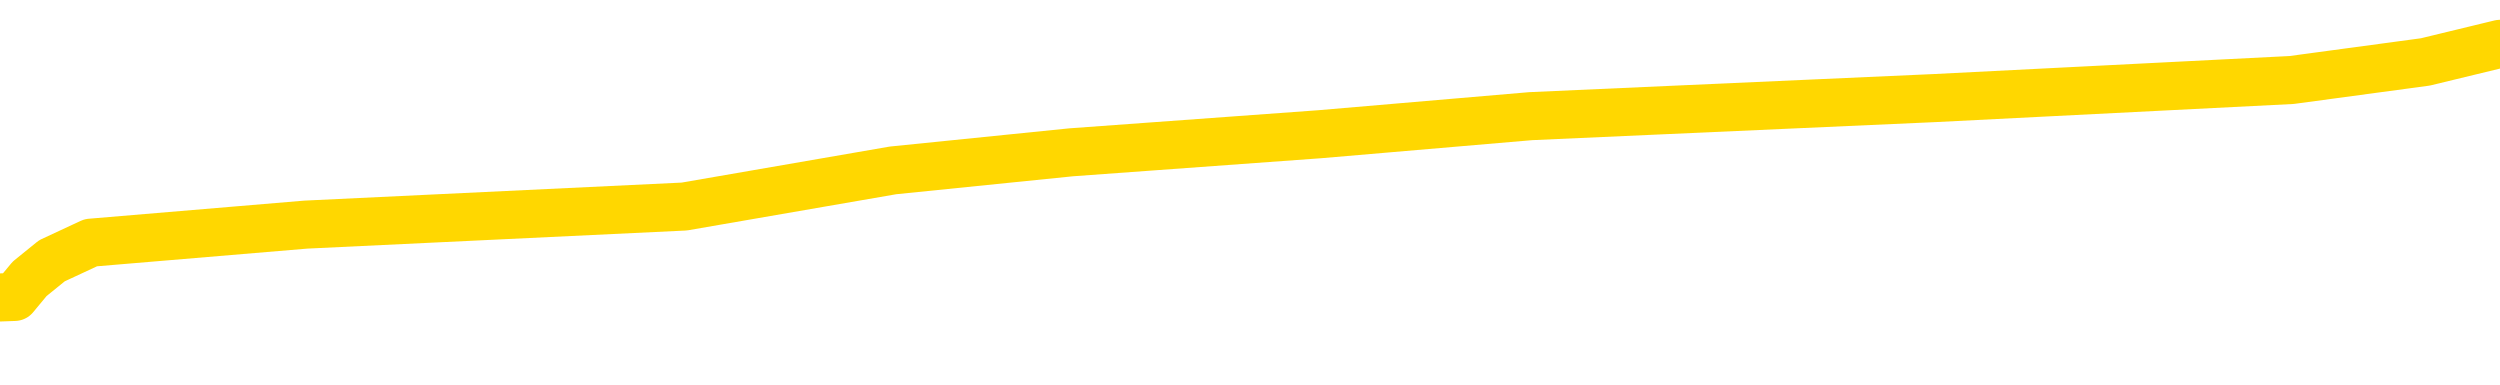 <svg xmlns="http://www.w3.org/2000/svg" version="1.1" viewBox="0 0 6500 1000">
	<path fill="none" stroke="gold" stroke-width="125" stroke-linecap="round" stroke-linejoin="round" d="M0 136785  L-1039029 136785 L-1038844 136738 L-1038354 136644 L-1038061 136597 L-1037749 136503 L-1037515 136456 L-1037462 136362 L-1037402 136268 L-1037249 136221 L-1037209 136127 L-1037076 136080 L-1036783 136033 L-1036243 136033 L-1035633 135986 L-1035585 135986 L-1034944 135939 L-1034911 135939 L-1034386 135939 L-1034253 135892 L-1033863 135798 L-1033535 135704 L-1033417 135610 L-1033206 135516 L-1032489 135516 L-1031919 135469 L-1031812 135469 L-1031638 135422 L-1031416 135328 L-1031015 135281 L-1030989 135187 L-1030061 135093 L-1029974 134999 L-1029891 134905 L-1029821 134811 L-1029524 134763 L-1029372 134669 L-1027482 134716 L-1027381 134716 L-1027119 134716 L-1026825 134763 L-1026684 134669 L-1026435 134669 L-1026399 134622 L-1026241 134575 L-1025777 134481 L-1025524 134434 L-1025312 134340 L-1025061 134293 L-1024712 134246 L-1023785 134152 L-1023691 134058 L-1023280 134011 L-1022109 133917 L-1020920 133870 L-1020828 133776 L-1020801 133682 L-1020534 133588 L-1020235 133494 L-1020107 133400 L-1020069 133306 L-1019255 133306 L-1018871 133353 L-1017810 133400 L-1017749 133400 L-1017484 134340 L-1017013 135234 L-1016820 136127 L-1016556 137020 L-1016220 136973 L-1016084 136926 L-1015629 136879 L-1014885 136832 L-1014868 136785 L-1014703 136691 L-1014634 136691 L-1014118 136644 L-1013090 136644 L-1012893 136597 L-1012405 136550 L-1012043 136503 L-1011634 136503 L-1011249 136550 L-1009545 136550 L-1009447 136550 L-1009375 136550 L-1009314 136550 L-1009130 136503 L-1008793 136503 L-1008153 136456 L-1008076 136409 L-1008014 136409 L-1007828 136362 L-1007748 136362 L-1007571 136315 L-1007552 136268 L-1007322 136268 L-1006934 136221 L-1006045 136221 L-1006006 136174 L-1005918 136127 L-1005890 136033 L-1004882 135986 L-1004732 135892 L-1004708 135845 L-1004575 135798 L-1004536 135751 L-1003277 135704 L-1003219 135704 L-1002680 135657 L-1002627 135657 L-1002581 135657 L-1002185 135610 L-1002046 135563 L-1001846 135516 L-1001699 135516 L-1001535 135516 L-1001258 135563 L-1000899 135563 L-1000347 135516 L-999702 135469 L-999443 135375 L-999289 135328 L-998888 135281 L-998848 135234 L-998728 135187 L-998666 135234 L-998652 135234 L-998558 135234 L-998265 135187 L-998114 134999 L-997783 134905 L-997705 134811 L-997630 134763 L-997403 134622 L-997337 134528 L-997109 134434 L-997056 134340 L-996892 134293 L-995886 134246 L-995703 134199 L-995152 134152 L-994759 134058 L-994361 134011 L-993511 133917 L-993433 133870 L-992854 133823 L-992412 133823 L-992171 133776 L-992014 133776 L-991613 133682 L-991593 133682 L-991148 133635 L-990742 133588 L-990607 133494 L-990431 133400 L-990295 133306 L-990045 133212 L-989045 133165 L-988963 133118 L-988827 133071 L-988789 133024 L-987899 132977 L-987683 132930 L-987240 132883 L-987122 132836 L-987066 132789 L-986389 132789 L-986289 132742 L-986260 132742 L-984918 132695 L-984513 132648 L-984473 132601 L-983545 132554 L-983447 132507 L-983314 132460 L-982909 132413 L-982883 132366 L-982790 132319 L-982574 132272 L-982163 132178 L-981009 132084 L-980718 131990 L-980689 131896 L-980081 131849 L-979831 131755 L-979811 131708 L-978882 131661 L-978830 131566 L-978708 131519 L-978690 131425 L-978535 131378 L-978359 131284 L-978223 131237 L-978166 131190 L-978058 131143 L-977973 131096 L-977740 131049 L-977665 131002 L-977356 130955 L-977239 130908 L-977069 130861 L-976978 130814 L-976875 130814 L-976852 130767 L-976775 130767 L-976677 130673 L-976310 130626 L-976205 130579 L-975702 130532 L-975250 130485 L-975212 130438 L-975188 130391 L-975147 130344 L-975018 130297 L-974917 130250 L-974476 130203 L-974194 130156 L-973601 130109 L-973471 130062 L-973196 129968 L-973044 129921 L-972891 129874 L-972806 129780 L-972728 129733 L-972542 129686 L-972491 129686 L-972464 129639 L-972384 129592 L-972361 129545 L-972077 129451 L-971474 129357 L-970478 129310 L-970180 129263 L-969447 129216 L-969202 129169 L-969112 129122 L-968535 129075 L-967836 129028 L-967084 128981 L-966766 128934 L-966383 128840 L-966306 128793 L-965671 128746 L-965486 128699 L-965398 128699 L-965268 128699 L-964956 128652 L-964906 128605 L-964764 128558 L-964743 128511 L-963775 128464 L-963229 128417 L-962751 128417 L-962690 128417 L-962366 128417 L-962345 128370 L-962283 128370 L-962073 128322 L-961996 128275 L-961941 128228 L-961919 128181 L-961879 128134 L-961864 128087 L-961106 128040 L-961090 127993 L-960291 127946 L-960138 127899 L-959233 127852 L-958727 127805 L-958497 127711 L-958456 127711 L-958341 127664 L-958164 127617 L-957410 127664 L-957275 127617 L-957111 127570 L-956793 127523 L-956617 127429 L-955595 127335 L-955571 127241 L-955320 127194 L-955107 127100 L-954473 127053 L-954235 126959 L-954203 126865 L-954025 126771 L-953944 126677 L-953855 126630 L-953790 126536 L-953350 126442 L-953327 126395 L-952786 126348 L-952530 126301 L-952035 126254 L-951158 126207 L-951121 126160 L-951068 126113 L-951027 126066 L-950910 126019 L-950634 125972 L-950426 125878 L-950229 125784 L-950206 125690 L-950156 125596 L-950116 125549 L-950039 125502 L-949441 125408 L-949381 125361 L-949277 125314 L-949123 125267 L-948491 125220 L-947811 125173 L-947508 125078 L-947161 125031 L-946963 124984 L-946915 124890 L-946595 124843 L-945967 124796 L-945820 124749 L-945784 124702 L-945726 124655 L-945650 124561 L-945408 124561 L-945320 124514 L-945226 124467 L-944932 124420 L-944798 124373 L-944738 124326 L-944701 124232 L-944429 124232 L-943423 124185 L-943247 124138 L-943196 124138 L-942904 124091 L-942711 123997 L-942378 123950 L-941872 123903 L-941310 123809 L-941295 123715 L-941278 123668 L-941178 123574 L-941063 123480 L-941024 123386 L-940986 123339 L-940921 123339 L-940893 123292 L-940754 123339 L-940461 123339 L-940411 123339 L-940306 123339 L-940041 123292 L-939576 123245 L-939432 123245 L-939377 123151 L-939320 123104 L-939129 123057 L-938764 123010 L-938549 123010 L-938355 123010 L-938297 123010 L-938238 122916 L-938084 122869 L-937814 122822 L-937384 123057 L-937369 123057 L-937292 123010 L-937228 122963 L-937098 122634 L-937075 122587 L-936791 122540 L-936743 122493 L-936688 122446 L-936226 122399 L-936187 122399 L-936146 122352 L-935956 122305 L-935476 122258 L-934989 122211 L-934972 122164 L-934934 122117 L-934678 122070 L-934600 121976 L-934371 121929 L-934355 121834 L-934060 121740 L-933618 121693 L-933171 121646 L-932666 121599 L-932512 121552 L-932226 121505 L-932186 121411 L-931855 121364 L-931633 121317 L-931116 121223 L-931040 121176 L-930792 121082 L-930598 120988 L-930538 120941 L-929761 120894 L-929687 120894 L-929457 120847 L-929440 120847 L-929378 120800 L-929183 120753 L-928719 120753 L-928695 120706 L-928566 120706 L-927265 120706 L-927248 120706 L-927171 120659 L-927077 120659 L-926860 120659 L-926708 120612 L-926530 120659 L-926476 120706 L-926189 120753 L-926149 120753 L-925779 120753 L-925339 120753 L-925156 120753 L-924835 120706 L-924540 120706 L-924094 120612 L-924022 120565 L-923560 120471 L-923122 120424 L-922940 120377 L-921486 120283 L-921354 120236 L-920897 120142 L-920671 120095 L-920284 120001 L-919768 119907 L-918814 119813 L-918019 119719 L-917345 119672 L-916919 119578 L-916608 119531 L-916378 119390 L-915695 119249 L-915682 119108 L-915472 118920 L-915450 118873 L-915276 118779 L-914326 118732 L-914057 118637 L-913242 118590 L-912932 118496 L-912894 118449 L-912837 118355 L-912220 118308 L-911582 118214 L-909956 118167 L-909282 118120 L-908640 118120 L-908563 118120 L-908506 118120 L-908471 118120 L-908442 118073 L-908330 117979 L-908313 117932 L-908290 117885 L-908136 117838 L-908083 117744 L-908005 117697 L-907886 117650 L-907788 117603 L-907671 117556 L-907401 117462 L-907131 117415 L-907114 117321 L-906914 117274 L-906767 117180 L-906540 117133 L-906406 117086 L-906098 117039 L-906038 116992 L-905684 116898 L-905336 116851 L-905235 116804 L-905171 116710 L-905111 116663 L-904726 116569 L-904345 116522 L-904241 116475 L-903981 116428 L-903710 116334 L-903551 116287 L-903518 116240 L-903456 116193 L-903315 116146 L-903131 116099 L-903086 116052 L-902798 116052 L-902782 116005 L-902549 116005 L-902488 115958 L-902450 115958 L-901870 115911 L-901736 115864 L-901713 115676 L-901695 115346 L-901677 114970 L-901661 114594 L-901637 114218 L-901621 113936 L-901599 113607 L-901583 113278 L-901559 113090 L-901543 112902 L-901521 112761 L-901504 112667 L-901455 112526 L-901383 112385 L-901349 112149 L-901325 111961 L-901289 111773 L-901248 111585 L-901211 111491 L-901195 111303 L-901171 111162 L-901134 111068 L-901117 110927 L-901094 110833 L-901076 110739 L-901057 110645 L-901041 110551 L-901012 110410 L-900986 110269 L-900941 110222 L-900924 110128 L-900882 110081 L-900834 109987 L-900764 109893 L-900748 109799 L-900732 109705 L-900670 109658 L-900631 109611 L-900592 109564 L-900426 109517 L-900361 109470 L-900345 109423 L-900300 109329 L-900242 109282 L-900029 109235 L-899996 109188 L-899954 109141 L-899875 109094 L-899338 109047 L-899260 109000 L-899156 108905 L-899067 108858 L-898891 108811 L-898540 108764 L-898384 108717 L-897947 108670 L-897790 108623 L-897660 108576 L-896956 108482 L-896755 108435 L-895794 108341 L-895312 108294 L-895213 108294 L-895121 108247 L-894876 108200 L-894802 108153 L-894360 108059 L-894264 108012 L-894248 107965 L-894232 107918 L-894208 107871 L-893742 107824 L-893525 107777 L-893385 107730 L-893091 107683 L-893003 107636 L-892961 107589 L-892932 107542 L-892759 107495 L-892700 107448 L-892624 107401 L-892543 107354 L-892473 107354 L-892164 107307 L-892079 107260 L-891865 107213 L-891830 107166 L-891147 107119 L-891048 107072 L-890843 107025 L-890796 106978 L-890518 106931 L-890456 106884 L-890439 106790 L-890361 106743 L-890053 106649 L-890028 106602 L-889975 106508 L-889952 106461 L-889829 106414 L-889694 106320 L-889449 106273 L-889324 106273 L-888677 106226 L-888661 106226 L-888636 106226 L-888456 106132 L-888380 106085 L-888288 106038 L-887860 105991 L-887444 105944 L-887051 105850 L-886973 105803 L-886954 105755 L-886590 105708 L-886354 105661 L-886126 105614 L-885813 105567 L-885735 105520 L-885654 105426 L-885476 105332 L-885460 105285 L-885195 105191 L-885115 105144 L-884885 105097 L-884659 105050 L-884343 105050 L-884168 105003 L-883807 105003 L-883415 104956 L-883346 104862 L-883282 104815 L-883141 104721 L-883090 104674 L-882988 104580 L-882486 104533 L-882289 104486 L-882042 104439 L-881857 104392 L-881557 104345 L-881481 104298 L-881315 104204 L-880431 104157 L-880402 104063 L-880279 103969 L-879700 103922 L-879622 103875 L-878909 103875 L-878597 103875 L-878384 103875 L-878367 103875 L-877981 103875 L-877456 103781 L-877009 103734 L-876680 103687 L-876527 103640 L-876201 103640 L-876023 103593 L-875941 103593 L-875735 103499 L-875560 103452 L-874631 103405 L-873741 103358 L-873702 103311 L-873474 103311 L-873095 103264 L-872307 103217 L-872073 103170 L-871997 103123 L-871640 103076 L-871068 102982 L-870801 102935 L-870415 102888 L-870311 102888 L-870141 102888 L-869522 102888 L-869311 102888 L-869003 102888 L-868950 102841 L-868823 102794 L-868770 102747 L-868650 102700 L-868314 102606 L-867355 102559 L-867224 102464 L-867022 102417 L-866391 102370 L-866079 102323 L-865665 102276 L-865638 102229 L-865493 102182 L-865073 102135 L-863740 102135 L-863693 102088 L-863565 101994 L-863548 101947 L-862970 101853 L-862764 101806 L-862734 101759 L-862694 101712 L-862636 101665 L-862599 101618 L-862520 101571 L-862378 101524 L-861923 101477 L-861805 101430 L-861520 101383 L-861147 101336 L-861051 101289 L-860724 101242 L-860369 101195 L-860199 101148 L-860152 101101 L-860043 101054 L-859954 101007 L-859926 100960 L-859850 100866 L-859547 100819 L-859513 100725 L-859441 100678 L-859073 100631 L-858738 100584 L-858657 100584 L-858437 100537 L-858266 100490 L-858238 100443 L-857741 100396 L-857192 100302 L-856311 100255 L-856213 100161 L-856136 100114 L-855861 100067 L-855614 99973 L-855540 99926 L-855478 99832 L-855360 99785 L-855317 99738 L-855207 99691 L-855130 99597 L-854430 99550 L-854184 99503 L-854144 99456 L-853988 99409 L-853389 99409 L-853162 99409 L-853070 99409 L-852595 99409 L-851997 99314 L-851478 99267 L-851457 99220 L-851311 99173 L-850991 99173 L-850449 99173 L-850217 99173 L-850047 99173 L-849560 99126 L-849333 99079 L-849248 99032 L-848902 98985 L-848576 98985 L-848053 98938 L-847725 98891 L-847125 98844 L-846927 98750 L-846875 98703 L-846835 98656 L-846553 98609 L-845869 98515 L-845559 98468 L-845534 98374 L-845343 98327 L-845120 98280 L-845034 98233 L-844370 98139 L-844346 98092 L-844124 97998 L-843794 97951 L-843442 97857 L-843237 97810 L-843005 97716 L-842747 97669 L-842557 97575 L-842510 97528 L-842283 97481 L-842248 97434 L-842092 97387 L-841878 97340 L-841704 97293 L-841613 97246 L-841336 97199 L-841092 97152 L-840777 97105 L-840351 97105 L-840313 97105 L-839830 97105 L-839597 97105 L-839385 97058 L-839159 97011 L-838609 97011 L-838362 96964 L-837528 96964 L-837472 96917 L-837450 96870 L-837292 96823 L-836831 96776 L-836790 96729 L-836450 96635 L-836317 96588 L-836094 96541 L-835522 96494 L-835050 96447 L-834855 96400 L-834663 96353 L-834473 96306 L-834371 96259 L-834003 96212 L-833957 96165 L-833875 96118 L-832582 96070 L-832533 96023 L-832265 96023 L-832120 96023 L-831569 96023 L-831452 95976 L-831371 95929 L-831011 95882 L-830788 95835 L-830506 95788 L-830177 95694 L-829669 95647 L-829557 95600 L-829478 95553 L-829314 95506 L-829019 95506 L-828551 95506 L-828354 95553 L-828303 95553 L-827654 95506 L-827532 95459 L-827078 95459 L-827042 95412 L-826574 95365 L-826463 95318 L-826447 95271 L-826231 95271 L-826050 95224 L-825518 95224 L-824488 95224 L-824289 95177 L-823831 95130 L-822882 95036 L-822784 94989 L-822430 94895 L-822369 94848 L-822355 94801 L-822319 94754 L-821950 94707 L-821830 94660 L-821588 94613 L-821424 94566 L-821237 94519 L-821116 94472 L-820045 94378 L-819187 94331 L-818975 94237 L-818878 94190 L-818704 94096 L-818370 94049 L-818298 94002 L-818241 93955 L-818065 93955 L-817677 93908 L-817441 93861 L-817330 93814 L-817213 93767 L-816232 93720 L-816207 93673 L-815612 93579 L-815580 93579 L-815431 93532 L-815147 93485 L-814235 93485 L-813289 93485 L-813136 93438 L-813033 93438 L-812902 93391 L-812759 93344 L-812732 93297 L-812618 93250 L-812400 93203 L-811718 93156 L-811589 93109 L-811286 93062 L-811046 92968 L-810713 92921 L-810074 92874 L-809732 92779 L-809670 92732 L-809515 92732 L-808593 92732 L-808123 92732 L-808079 92732 L-808066 92685 L-808025 92638 L-808003 92591 L-807976 92544 L-807832 92497 L-807409 92450 L-807074 92450 L-806883 92403 L-806455 92403 L-806267 92356 L-805878 92262 L-805343 92215 L-804971 92168 L-804949 92168 L-804699 92121 L-804581 92074 L-804505 92027 L-804370 91980 L-804330 91933 L-804250 91886 L-803856 91839 L-803360 91792 L-803248 91698 L-803075 91651 L-802767 91604 L-802319 91557 L-801996 91510 L-801854 91416 L-801427 91322 L-801273 91228 L-801218 91134 L-800404 91087 L-800385 91040 L-800013 90993 L-799956 90993 L-798827 90946 L-798759 90946 L-798201 90899 L-798006 90852 L-797870 90805 L-797636 90758 L-797289 90711 L-797255 90617 L-797219 90570 L-797151 90476 L-796802 90429 L-796630 90382 L-796145 90335 L-796129 90288 L-795804 90241 L-795646 90194 L-794505 90100 L-794481 90053 L-794289 89959 L-794095 89912 L-793845 89865 L-793828 89818 L-792808 89771 L-792510 89724 L-792435 89677 L-792298 89582 L-792123 89535 L-791546 89441 L-791330 89394 L-791267 89347 L-791136 89300 L-791099 89206 L-790576 89159 L-790438 107683 L-790424 107683 L-790401 107683 L-790380 107683 L-790153 89112 L-789377 89112 L-789336 89112 L-788968 89112 L-788890 89065 L-788838 89018 L-788165 88971 L-787422 88924 L-786997 88924 L-786550 88877 L-785488 88830 L-785176 88736 L-784766 88736 L-784694 88689 L-784170 88689 L-784075 88689 L-784057 88689 L-783613 88642 L-783427 88548 L-782647 88454 L-781975 88407 L-781563 88266 L-781331 88172 L-781190 88125 L-781108 88031 L-781088 87984 L-781012 87984 L-780884 87937 L-780567 87984 L-780343 87984 L-780018 87937 L-779956 87937 L-779586 87937 L-779553 87937 L-779344 87937 L-778676 87937 L-778599 87937 L-778441 87843 L-778330 87843 L-778004 87796 L-777849 87749 L-777508 87749 L-777451 87655 L-777113 87561 L-776909 87514 L-776856 87420 L-775480 87373 L-775350 87326 L-774917 87279 L-774596 87232 L-773769 87138 L-773645 87091 L-772914 86997 L-772759 86903 L-772718 86856 L-772664 86809 L-772641 86762 L-772527 86715 L-772231 86668 L-771941 86621 L-771886 86574 L-771766 86527 L-771735 86480 L-771636 86433 L-771192 86433 L-771040 86385 L-770205 86385 L-769663 86338 L-769328 86338 L-769313 86291 L-769237 86244 L-769121 86197 L-768926 86150 L-768662 86103 L-767827 86056 L-767731 86009 L-767209 85962 L-767168 85915 L-767068 85868 L-766240 85868 L-766105 85821 L-765766 85821 L-765212 85774 L-764833 85727 L-764670 85680 L-764360 85633 L-763547 85586 L-763241 85539 L-762973 85539 L-762651 85539 L-762330 85586 L-762055 85586 L-761226 85492 L-761131 85445 L-761039 85304 L-760934 85163 L-760547 85022 L-760067 84928 L-760051 84881 L-759932 84834 L-759564 84740 L-759469 84693 L-758635 84599 L-758558 84552 L-758259 84505 L-758168 84458 L-757761 84364 L-757651 84270 L-756951 84223 L-756478 84176 L-756418 84129 L-756199 84035 L-755926 83988 L-755813 83941 L-754785 83894 L-754399 83847 L-754379 83800 L-754046 83753 L-753801 83706 L-753368 83659 L-753258 83612 L-753140 83565 L-752688 83471 L-752098 83424 L-751761 83377 L-749869 83330 L-749755 83236 L-749543 83188 L-748225 83141 L-748118 72563 L-748052 62126 L-748016 52488 L-747954 52488 L-747455 62972 L-746780 73315 L-746758 82859 L-746487 82765 L-745519 82765 L-744830 82718 L-744668 82671 L-744127 82624 L-744038 82577 L-743018 82530 L-742071 82436 L-741705 82483 L-741602 82530 L-741014 82530 L-740955 82530 L-740854 82483 L-740414 82389 L-740306 82342 L-739865 82295 L-738865 82154 L-738608 82013 L-738506 81872 L-738375 81778 L-738009 81684 L-737428 81590 L-737397 81543 L-737081 81496 L-735098 81449 L-734983 81402 L-734915 81402 L-734556 81355 L-732938 81308 L-732760 81308 L-732616 81308 L-731793 81355 L-731741 81402 L-731686 81402 L-731252 81402 L-730272 81449 L-730198 81449 L-729113 81402 L-728900 81402 L-728184 81308 L-727795 81261 L-727577 81167 L-727257 81073 L-726763 80979 L-726636 80932 L-726407 80838 L-726174 80744 L-726115 80697 L-725826 80650 L-725554 80556 L-724524 80509 L-722859 80462 L-722439 80415 L-722302 80368 L-722146 80368 L-721841 80321 L-721613 80227 L-721454 80180 L-721295 80086 L-721126 79992 L-721078 79944 L-721025 79897 L-721003 79897 L-720617 79850 L-720368 79850 L-720097 79850 L-719936 79850 L-719847 79850 L-718188 79850 L-718023 79897 L-717643 79850 L-717183 79850 L-716573 79756 L-715480 79709 L-715049 79662 L-715018 79615 L-714955 79568 L-714938 79521 L-713234 79474 L-713192 79427 L-712726 79380 L-712539 79333 L-712507 79239 L-711911 79192 L-711862 79145 L-711539 79098 L-711488 79051 L-711278 79004 L-711260 78957 L-710993 78863 L-710941 78816 L-710472 78769 L-709961 78675 L-709883 78675 L-709589 78628 L-709572 78581 L-709533 78534 L-709462 78487 L-709305 78440 L-708359 78440 L-708303 78440 L-707782 78440 L-707589 78393 L-707488 78393 L-707263 78346 L-706753 78346 L-706365 79615 L-706295 79615 L-705947 79568 L-705590 79521 L-704461 78158 L-704409 78064 L-704183 78017 L-704149 77970 L-704024 77876 L-703926 77876 L-703661 77876 L-702921 77923 L-702342 77923 L-702049 77923 L-701343 77923 L-701164 77876 L-701141 77876 L-700505 77829 L-700194 77782 L-699797 77782 L-699768 77735 L-699747 77688 L-699593 77641 L-698908 77641 L-698891 77641 L-698551 77641 L-698279 77594 L-698242 77547 L-698185 77453 L-698164 77406 L-698092 77359 L-697760 77312 L-697653 77265 L-697625 77171 L-697427 77124 L-697274 77077 L-696406 77030 L-695843 76936 L-695827 76936 L-695726 76889 L-695624 76936 L-695477 76936 L-695399 76936 L-695361 76889 L-695306 76842 L-695232 76795 L-695087 76748 L-694606 76748 L-694201 76700 L-693335 76748 L-693315 76748 L-693057 76748 L-692981 76748 L-692952 76700 L-692941 76606 L-692924 76559 L-692631 76512 L-692592 76465 L-692520 76418 L-692446 76371 L-692241 76324 L-692081 76183 L-691780 76042 L-691702 75854 L-691685 75713 L-691469 75619 L-691238 75619 L-691128 75666 L-690758 75713 L-690600 75713 L-690368 75713 L-690200 75713 L-690055 75666 L-689923 75619 L-688647 75525 L-688243 75431 L-688183 75384 L-688066 75290 L-687641 75243 L-687625 75149 L-687563 75102 L-687290 75008 L-687178 74961 L-686895 74867 L-686618 74820 L-686193 74726 L-686171 74679 L-686092 74632 L-685967 74585 L-685380 74538 L-684989 74491 L-684653 74444 L-684064 74397 L-683962 74397 L-683792 74350 L-683655 74350 L-682828 74303 L-681642 74256 L-681606 74209 L-681551 74209 L-681330 74162 L-681125 74162 L-680971 74162 L-680714 74115 L-680637 74068 L-680095 74021 L-680058 73974 L-679810 73927 L-679422 73880 L-678596 73833 L-678238 73786 L-677928 73786 L-677670 73739 L-677446 73692 L-677040 73645 L-676923 73598 L-676740 73551 L-676687 73551 L-676498 73503 L-676328 73456 L-676299 73409 L-676018 73362 L-675708 73315 L-675570 73268 L-675260 73221 L-675066 73221 L-675051 73174 L-674332 73174 L-674198 73080 L-673900 73033 L-673810 72986 L-673209 72986 L-673171 72939 L-673092 72892 L-672472 72845 L-672321 72751 L-672280 72704 L-671969 72657 L-671778 72610 L-671585 72516 L-671529 72422 L-671220 72375 L-671168 72328 L-671113 72375 L-671088 72375 L-670963 72375 L-670152 72328 L-670076 72281 L-669535 72234 L-669266 72187 L-668607 72140 L-667699 72093 L-667458 72046 L-666926 71999 L-666709 71952 L-665601 71999 L-665551 71999 L-664775 71999 L-664227 71952 L-664116 71905 L-663964 71811 L-663908 71764 L-663743 71717 L-663366 71670 L-662918 71623 L-662863 71576 L-662709 71529 L-662029 71482 L-661809 71435 L-661291 71388 L-660442 71294 L-660426 71247 L-658635 71200 L-658081 71153 L-657963 71106 L-656958 71059 L-656921 71012 L-656688 71012 L-656596 71012 L-656556 71012 L-656224 70965 L-655872 70918 L-655607 70824 L-655320 70777 L-655009 70683 L-654755 70589 L-654661 70542 L-654171 70495 L-653964 70448 L-653398 70401 L-653284 70448 L-652933 70401 L-652882 70401 L-652841 70401 L-652238 70307 L-651504 70212 L-650923 70118 L-650687 70024 L-650147 69883 L-649994 69789 L-649493 69742 L-649283 69648 L-649260 69648 L-649201 69601 L-648239 69601 L-648061 69554 L-647619 69507 L-647595 69413 L-647440 69366 L-647358 69366 L-647208 69413 L-646561 69413 L-646511 69366 L-645391 69319 L-644407 69272 L-644346 69225 L-643625 69178 L-642760 69131 L-642381 69084 L-642163 69084 L-641403 69037 L-641351 68990 L-641042 68896 L-640191 68896 L-639997 68849 L-639821 68802 L-639596 68802 L-639470 68755 L-639278 68755 L-639045 68708 L-638875 68755 L-638589 68708 L-638310 68708 L-638227 68661 L-638056 68614 L-638040 68520 L-637885 68473 L-637846 68426 L-637071 68379 L-636994 68379 L-636762 68285 L-636335 68238 L-635990 68191 L-635407 68144 L-635138 68144 L-634879 68144 L-634749 68050 L-634733 68003 L-634619 67956 L-634596 67909 L-634362 67862 L-634326 67815 L-633009 67815 L-632954 67768 L-632275 67674 L-631702 67674 L-631577 67674 L-631424 67674 L-631347 67674 L-631035 67580 L-630762 67533 L-630673 67439 L-630571 67439 L-629643 67392 L-629567 67392 L-629203 67392 L-629178 67345 L-629142 67298 L-628366 67204 L-628274 67157 L-628134 67110 L-627733 67062 L-627471 67062 L-627228 67110 L-627013 67062 L-626933 67062 L-626857 67062 L-626780 67062 L-626593 67110 L-626527 67110 L-626277 67110 L-626222 67062 L-626085 67015 L-626005 66921 L-625892 66874 L-625668 66827 L-625504 66780 L-625463 66733 L-625294 66686 L-624923 66639 L-624908 66592 L-624792 66545 L-624071 66498 L-624035 66451 L-623902 66451 L-623554 66404 L-623143 66404 L-623107 66404 L-623029 66357 L-622990 66310 L-622626 66263 L-622421 66216 L-622406 66169 L-622061 66122 L-621712 66122 L-621387 66122 L-621285 66075 L-621132 66075 L-620938 66028 L-620706 66028 L-620614 66028 L-620458 66028 L-620381 66028 L-620340 65981 L-620227 65934 L-620203 65887 L-619953 65887 L-619814 65793 L-619236 65652 L-618408 65558 L-617920 65464 L-617799 65417 L-617760 65370 L-617747 65323 L-617595 65229 L-617494 65135 L-617261 65088 L-616871 64994 L-616567 64947 L-616551 64900 L-616380 64853 L-616142 64759 L-615545 64759 L-614941 64712 L-614902 64712 L-614861 64712 L-614708 64665 L-614655 64618 L-614593 64571 L-614524 64524 L-614470 64430 L-614445 64383 L-614398 64336 L-614303 64242 L-614166 64195 L-614013 64148 L-613881 64101 L-613840 64101 L-613804 64054 L-613742 64007 L-613469 63913 L-613155 63866 L-613114 63771 L-613029 63724 L-612851 63677 L-612614 63630 L-612256 63583 L-612226 63536 L-611657 63489 L-611534 63442 L-611298 63395 L-611275 63395 L-610994 63348 L-610709 63348 L-610453 63348 L-609881 63301 L-609585 63254 L-609509 63207 L-608810 63160 L-608732 63113 L-608697 63066 L-608671 63019 L-608619 62925 L-608425 62878 L-608285 62784 L-608249 62737 L-608209 62690 L-607613 62643 L-607381 62596 L-607098 62925 L-607043 63207 L-606969 63536 L-606891 63818 L-606655 63724 L-606411 63677 L-606276 63630 L-606169 63583 L-606089 63536 L-605702 63442 L-605575 63395 L-605423 63348 L-605385 63301 L-605239 63254 L-605017 63207 L-604844 63160 L-604775 63113 L-603953 63019 L-603937 63019 L-603642 62972 L-602855 62925 L-602545 62925 L-602399 62878 L-602170 62831 L-601970 62737 L-601033 62690 L-600996 62643 L-600973 62596 L-600933 62502 L-600664 62455 L-600067 62408 L-600004 62361 L-599968 62314 L-599951 62267 L-599256 62267 L-599055 62267 L-599023 62267 L-598690 62267 L-598582 62220 L-597957 62126 L-597453 62079 L-597416 61985 L-596974 61985 L-596877 61938 L-596719 61938 L-596405 61938 L-596393 61938 L-595953 61985 L-595471 62032 L-595342 62032 L-595022 62032 L-594953 61985 L-594649 61985 L-594473 61938 L-594280 61891 L-594037 61797 L-593839 61703 L-593814 61609 L-593236 61562 L-593166 61515 L-592756 61468 L-592702 61421 L-592655 61374 L-592292 61327 L-592145 61280 L-591940 61233 L-591844 61233 L-591689 61186 L-591627 61139 L-591479 61045 L-591379 60998 L-590822 60998 L-590800 61092 L-590628 61139 L-590086 61186 L-590025 61186 L-589971 61092 L-589942 60998 L-589871 60951 L-589855 60857 L-589791 60810 L-589755 60716 L-589600 60669 L-589274 60622 L-588708 60574 L-588694 60527 L-588632 60433 L-588530 60339 L-588484 60339 L-588241 60292 L-587819 60292 L-587665 60292 L-585923 60198 L-585381 60151 L-584438 60104 L-584029 60057 L-583487 59963 L-583291 59916 L-583122 59869 L-582827 59822 L-582712 59775 L-582697 59775 L-582542 59728 L-582402 59681 L-582325 59587 L-582194 59587 L-581846 59587 L-581475 59634 L-580877 59634 L-580701 59634 L-580545 59587 L-580276 59540 L-580125 59540 L-579834 59681 L-579810 59775 L-579727 59869 L-579499 59963 L-578800 59916 L-578673 59869 L-578242 59822 L-578148 59775 L-576943 59775 L-576894 59728 L-576600 59728 L-576197 59681 L-575921 59587 L-575902 59540 L-575784 59493 L-575708 59446 L-575526 59399 L-575046 59352 L-574595 59258 L-574185 59211 L-574154 59164 L-573736 59117 L-573622 59117 L-573504 59117 L-573489 59117 L-573294 59070 L-573273 58976 L-573041 58929 L-572597 58882 L-572278 58788 L-571813 58788 L-571648 58741 L-571493 58694 L-571337 58694 L-570884 58694 L-570565 58694 L-570510 58741 L-570139 58741 L-570101 58788 L-569774 58788 L-569658 58741 L-569559 58694 L-569233 58600 L-568846 58553 L-568585 58506 L-568227 58412 L-567970 58365 L-565800 58318 L-565751 58271 L-565728 58224 L-565317 58224 L-565255 58224 L-565185 58271 L-564954 58271 L-564643 58224 L-564340 58130 L-564296 58083 L-563988 58036 L-563855 57989 L-563638 57942 L-562926 57895 L-562771 57895 L-562633 57848 L-562484 57848 L-562463 57848 L-562269 57801 L-562243 57754 L-562152 57707 L-562130 57660 L-562114 57613 L-562014 57566 L-561085 57519 L-560627 57519 L-559535 57425 L-559113 57425 L-558709 57377 L-558670 57330 L-558416 57283 L-557642 57189 L-557626 57142 L-557601 57095 L-557408 57048 L-556672 57001 L-556403 56954 L-556362 56907 L-555963 56813 L-555938 56766 L-555149 56719 L-554469 56672 L-553098 56625 L-552828 56578 L-552779 56531 L-552242 56437 L-552209 56390 L-552107 56296 L-551783 56249 L-551704 56202 L-551435 56202 L-550522 56155 L-550384 56155 L-550135 56061 L-549589 56061 L-549167 56014 L-548974 55967 L-548959 55967 L-548821 55873 L-548727 55826 L-548600 55779 L-548340 55732 L-548315 55638 L-548224 55591 L-547914 55544 L-547853 55497 L-547736 55497 L-547387 55497 L-546576 55497 L-546345 55403 L-545516 55403 L-545283 55309 L-545067 55262 L-544548 55262 L-543910 55215 L-543494 55168 L-543172 55121 L-542691 55074 L-542265 55074 L-542204 55027 L-541856 55027 L-541815 54980 L-541801 54933 L-541702 54839 L-541656 54839 L-541171 54792 L-540370 54792 L-540035 54792 L-538954 54745 L-538474 54698 L-538451 54651 L-538311 54604 L-537755 54557 L-537058 54510 L-536749 54463 L-536528 54416 L-536423 54369 L-536320 54275 L-535649 54228 L-535555 54181 L-535533 54181 L-535456 54133 L-535278 54133 L-535106 54133 L-534925 54086 L-534912 54039 L-534836 53992 L-534671 53945 L-534156 53898 L-534140 53851 L-534000 53851 L-533637 53804 L-533613 53804 L-533483 53757 L-533458 53710 L-533096 53663 L-532570 53569 L-532477 53522 L-532261 53428 L-532168 53381 L-532143 53334 L-531679 53287 L-531602 53287 L-531200 53240 L-530749 53240 L-529497 53193 L-529459 53146 L-529027 53099 L-528994 53052 L-528275 53005 L-528099 52958 L-527963 52911 L-527657 52864 L-527602 52817 L-527577 52723 L-527561 52629 L-527386 52582 L-527197 52535 L-526689 52535 L-526315 52159 L-525977 51736 L-525938 51360 L-525219 51031 L-525126 50984 L-525087 50937 L-524545 50937 L-524522 50889 L-524120 50842 L-523694 50795 L-523423 50795 L-523243 50748 L-522998 50654 L-522974 50607 L-522918 50513 L-522301 50466 L-521798 50419 L-521411 50419 L-520792 50466 L-520576 50466 L-520421 50513 L-519129 50419 L-519029 50372 L-518587 50278 L-518256 50231 L-517955 50137 L-517713 50090 L-516978 49996 L-516399 49949 L-515569 49902 L-515469 49855 L-514911 49808 L-514773 49761 L-513132 49714 L-513071 49714 L-512977 49714 L-512010 49714 L-511832 49667 L-511545 49667 L-511327 49667 L-511249 49620 L-510978 49620 L-510863 49573 L-510710 49526 L-510399 49479 L-510321 49432 L-510230 49432 L-510153 49385 L-510036 49385 L-509857 49338 L-509765 49291 L-509727 49244 L-509224 49244 L-509005 49197 L-508876 49197 L-508721 49150 L-508666 49103 L-508542 49103 L-508157 49056 L-507648 49009 L-507576 48962 L-507096 48915 L-507019 48868 L-506918 48868 L-506685 48821 L-506220 48821 L-505990 48821 L-505974 48821 L-505742 48821 L-505587 48821 L-505525 48821 L-505332 48774 L-505062 48680 L-504310 48633 L-503357 48633 L-503321 48586 L-503096 48586 L-502656 48586 L-502375 48492 L-502027 48445 L-500958 48398 L-500030 48398 L-499899 48398 L-499853 48398 L-499783 48351 L-499629 48351 L-499551 48257 L-499378 48163 L-498943 48069 L-498739 48022 L-498678 47928 L-498096 47881 L-497942 47787 L-497826 47740 L-497786 47692 L-497616 47645 L-497479 47598 L-497269 47504 L-497191 47457 L-497168 47410 L-496959 47316 L-496549 47269 L-496525 47222 L-496301 47175 L-496156 47128 L-496121 47081 L-496108 47034 L-496085 46987 L-495852 46940 L-495667 46893 L-495449 46846 L-495424 46799 L-494735 46752 L-494631 46705 L-494596 46658 L-494575 46611 L-494381 46564 L-494328 46517 L-494211 46423 L-494129 46423 L-494018 46376 L-493704 46329 L-493244 46282 L-492989 46235 L-492755 46141 L-492625 46094 L-492273 46047 L-492214 46000 L-492061 45953 L-491489 45859 L-491402 45812 L-491249 45718 L-490953 45624 L-490583 45530 L-490280 45436 L-490203 45389 L-489798 45342 L-489630 45342 L-489486 45342 L-488946 45342 L-488886 45342 L-488870 45248 L-488704 45201 L-488498 45154 L-488423 45154 L-488330 45107 L-487920 45060 L-487905 45013 L-487881 45013 L-487688 44966 L-487612 45389 L-487441 45812 L-487379 46188 L-487363 46611 L-486849 46564 L-486627 46517 L-486009 46423 L-485755 46376 L-485561 46329 L-485522 46282 L-485448 46282 L-485383 46282 L-484733 46282 L-484694 46329 L-484520 46329 L-484454 46329 L-483780 46329 L-483391 46235 L-483129 46188 L-482891 46141 L-482813 46047 L-482798 45953 L-482596 45906 L-482225 45812 L-481999 45765 L-481364 45718 L-481344 45718 L-480957 45671 L-480863 45671 L-480805 45624 L-480529 45577 L-480220 45577 L-480142 45530 L-479291 45577 L-478949 45812 L-478512 46094 L-478078 46329 L-477583 46564 L-477433 46517 L-477165 46564 L-475927 46611 L-475870 46705 L-474106 46752 L-473916 46705 L-472906 46658 L-472755 46611 L-472379 46705 L-472058 46799 L-471453 46893 L-471383 46987 L-471206 46940 L-470378 46893 L-470239 46846 L-469852 46799 L-469668 46752 L-469624 46705 L-469504 46658 L-469294 46611 L-468847 46517 L-468499 46470 L-468367 46423 L-467958 46376 L-467607 46376 L-467322 46329 L-467129 46282 L-466974 46282 L-466810 46235 L-466742 46188 L-466642 46188 L-466408 46141 L-466292 46141 L-466239 46094 L-465697 46094 L-465233 46047 L-464051 46047 L-463917 46047 L-463893 46047 L-463840 46047 L-463172 46047 L-462137 45953 L-461944 45906 L-461764 45859 L-461612 45859 L-461572 45812 L-461557 45812 L-461495 45765 L-461170 45718 L-460010 45671 L-459816 45624 L-459639 45577 L-458525 45530 L-457665 45483 L-457559 45483 L-457085 45436 L-456893 45436 L-454571 45389 L-454493 45342 L-454372 45248 L-454338 45201 L-454300 45107 L-454206 44966 L-453990 44872 L-453409 44778 L-453023 44731 L-452250 44684 L-452172 44637 L-451475 44637 L-450933 44637 L-450892 44590 L-450762 44590 L-450298 44543 L-450259 44496 L-450125 44448 L-449757 44401 L-449727 44354 L-449577 44354 L-449176 44307 L-447352 44354 L-446545 44307 L-445827 44307 L-445810 44307 L-445496 44213 L-444935 44166 L-444433 44119 L-443914 44072 L-443893 44025 L-442149 43978 L-441980 43931 L-441784 43884 L-440890 43837 L-440372 43743 L-440161 43696 L-439903 43649 L-439194 43602 L-438244 43555 L-437585 43508 L-437546 43414 L-437260 43367 L-437177 43320 L-437082 43320 L-436950 43273 L-436873 43273 L-436138 43273 L-435800 43226 L-435751 43273 L-435495 43273 L-435209 43226 L-434783 43226 L-434203 43179 L-433944 43179 L-433793 43132 L-433545 43132 L-433507 43132 L-432710 43085 L-432672 43038 L-432495 43038 L-432086 42944 L-431857 42944 L-431781 42944 L-431650 42944 L-431533 42897 L-431185 42850 L-431122 42803 L-430969 42756 L-430229 42709 L-430117 42662 L-429947 42615 L-429908 42568 L-429613 42568 L-429212 42568 L-429036 42568 L-428941 42568 L-428632 42521 L-427830 42474 L-427372 42380 L-426852 42333 L-426363 42286 L-425668 42239 L-424621 42192 L-424352 42192 L-424298 42145 L-424138 42145 L-423886 42145 L-423640 42098 L-423561 42051 L-423347 41957 L-423035 41910 L-422572 41816 L-422557 41769 L-422261 41769 L-422248 41722 L-421257 41675 L-420584 41628 L-420249 41534 L-419633 41534 L-419496 41487 L-418857 41440 L-418727 41393 L-417776 41299 L-417677 41204 L-417117 41157 L-416708 41157 L-416280 41157 L-416189 41110 L-415354 41110 L-414991 41110 L-414951 41157 L-414819 41204 L-414642 41204 L-414426 41204 L-414372 41157 L-414215 41063 L-413962 41016 L-412862 40969 L-412785 40922 L-412565 40875 L-412434 40781 L-412398 40734 L-412204 40687 L-412105 40640 L-411621 40593 L-411337 40546 L-411177 40499 L-411082 40405 L-410810 40358 L-410540 40311 L-410524 40123 L-410386 39982 L-410248 39841 L-409921 39653 L-409612 39559 L-409571 39512 L-409495 39418 L-409380 39371 L-408530 39277 L-408203 39230 L-407872 39183 L-407739 39183 L-407523 39183 L-407507 39183 L-406826 39183 L-406733 39089 L-406709 39042 L-406694 38948 L-406655 38901 L-406243 38807 L-405974 38760 L-405934 38713 L-405566 38713 L-405356 38666 L-404273 38666 L-404257 38619 L-404228 38572 L-404208 38572 L-403831 38478 L-403576 38431 L-403328 38337 L-403189 38243 L-403057 38196 L-402725 38149 L-402632 38102 L-402571 38055 L-402013 38007 L-401952 37960 L-401796 37913 L-401601 37866 L-401409 37819 L-401394 37772 L-401355 37725 L-401316 37678 L-401045 37631 L-400922 37584 L-400890 37537 L-400790 37537 L-400635 37537 L-400494 37537 L-400209 37490 L-399884 37490 L-399188 37443 L-399165 37443 L-398656 37443 L-397810 37443 L-397447 37396 L-397292 37349 L-396688 37349 L-396518 37349 L-396458 37349 L-396402 37302 L-395347 37255 L-395328 37255 L-394423 37255 L-394401 37255 L-394234 37208 L-393992 37208 L-393942 37161 L-393887 37067 L-393750 37020 L-393710 36973 L-392782 36926 L-392727 36926 L-392605 36926 L-392533 36926 L-392417 36926 L-392239 36973 L-391256 36926 L-391117 36926 L-390999 36832 L-390705 36738 L-390458 36691 L-390421 36644 L-390366 36691 L-390345 36691 L-390212 36691 L-390133 36691 L-389995 36644 L-389372 36644 L-389206 36597 L-388741 36597 L-388565 36503 L-388548 36456 L-388488 36409 L-388371 36362 L-387889 36315 L-387193 36268 L-386820 36221 L-386651 36174 L-385685 36127 L-385530 36080 L-385352 36080 L-385260 36033 L-385004 36033 L-384834 36033 L-384187 35986 L-384176 35986 L-383596 35939 L-383458 35939 L-383402 35845 L-382667 35798 L-382629 35751 L-382551 35751 L-381909 35704 L-381135 35704 L-381042 35657 L-380993 35657 L-380978 35610 L-380942 35610 L-380926 35516 L-380863 35469 L-380847 35422 L-380827 35422 L-380672 35375 L-380633 35328 L-380617 35281 L-380578 35234 L-380438 35187 L-380362 35140 L-379997 35093 L-379649 35046 L-378876 34999 L-378273 34952 L-378077 34905 L-377847 34905 L-377709 34858 L-377071 34858 L-376782 34811 L-376760 34811 L-376300 34763 L-376067 34763 L-376012 34716 L-375974 34669 L-375471 34622 L-374921 34575 L-374133 34528 L-373010 34528 L-372115 34481 L-372027 34481 L-371728 34434 L-371656 34387 L-371540 34340 L-370364 34293 L-370016 34246 L-369993 34199 L-369474 34152 L-369327 34105 L-369219 34058 L-369010 34011 L-368855 33964 L-368832 33917 L-368638 33870 L-368562 33823 L-368418 33776 L-367617 33729 L-367471 33682 L-367191 33635 L-367014 33588 L-366704 33541 L-365892 33494 L-364964 33494 L-363372 33447 L-363129 33400 L-362488 33353 L-362292 33306 L-362214 33259 L-361697 33212 L-361465 33212 L-361442 33165 L-361310 33165 L-360971 33118 L-360960 33071 L-360744 33024 L-360707 32977 L-360165 32930 L-359636 32836 L-359568 32789 L-359275 32742 L-358728 32648 L-358692 32601 L-358640 32554 L-358540 32460 L-358308 32460 L-357728 32460 L-357630 32507 L-357556 32507 L-357224 32460 L-356474 32413 L-356435 32366 L-355755 32366 L-355600 32366 L-355274 32319 L-355058 32272 L-354827 32272 L-354530 32225 L-354284 32178 L-353933 32131 L-353880 32084 L-353121 32037 L-352427 31943 L-352077 31849 L-351613 31802 L-350980 31755 L-350571 31708 L-350493 31755 L-350067 31755 L-349424 31708 L-349255 31708 L-348513 31661 L-348326 31614 L-348031 31566 L-347459 31519 L-347433 31472 L-346414 31472 L-345927 31425 L-345834 31425 L-345773 31378 L-345485 31331 L-345199 31284 L-345137 31237 L-344957 31237 L-344246 31190 L-344070 31143 L-343872 31096 L-343720 31049 L-343629 31002 L-343567 30955 L-343025 30955 L-342714 30908 L-342623 30814 L-342545 30720 L-341978 30673 L-341887 30673 L-341632 30579 L-341306 30485 L-341268 30344 L-341114 30203 L-340882 30156 L-340560 30109 L-339427 30062 L-339228 30015 L-338702 29968 L-338458 29968 L-338212 29921 L-338132 29874 L-338112 29780 L-338035 29733 L-337980 29639 L-337902 29592 L-337863 29545 L-337685 29451 L-337648 29404 L-337416 29357 L-336178 29310 L-335851 29263 L-335812 29169 L-335030 29122 L-334883 29075 L-333892 29028 L-333685 29028 L-333259 29028 L-333132 29028 L-332728 29075 L-332640 29028 L-331983 28981 L-331276 28934 L-330667 28887 L-330474 28840 L-330241 28746 L-329623 28699 L-329327 28605 L-328887 28558 L-328733 28511 L-328578 28464 L-327822 28370 L-327471 28322 L-327069 28322 L-327031 28275 L-326024 28275 L-325705 28275 L-325458 28228 L-324758 28134 L-324684 28087 L-324372 28040 L-323292 27993 L-323101 27946 L-322867 27946 L-322672 27899 L-322172 27852 L-321418 27852 L-321304 27852 L-321104 27852 L-321063 27805 L-320970 27758 L-320657 27711 L-320569 27664 L-320453 27617 L-320135 27617 L-320066 27570 L-320041 27523 L-319679 27476 L-319641 27429 L-319424 27382 L-318921 27429 L-318318 27476 L-318107 27570 L-317954 27617 L-317916 27617 L-317872 27523 L-317837 27476 L-317705 27429 L-317295 27382 L-316925 27335 L-316871 27288 L-316855 27241 L-316776 27194 L-316366 27147 L-316213 27100 L-316197 27006 L-316158 26959 L-315979 26865 L-315903 26818 L-315672 26771 L-314882 26724 L-314804 26724 L-314069 26630 L-313914 26583 L-313674 26489 L-313612 26395 L-313527 26348 L-313504 26254 L-313386 26160 L-313372 26066 L-313310 25972 L-313273 25925 L-313178 25878 L-313156 25878 L-313040 25831 L-312807 25784 L-312637 25690 L-311817 25690 L-311416 25643 L-311261 25643 L-310756 25643 L-310642 25643 L-310045 25643 L-309671 25596 L-309619 25596 L-309425 25549 L-308729 25549 L-308691 25502 L-308546 25502 L-308321 25455 L-308059 25408 L-307685 25361 L-307259 25314 L-307130 25267 L-307110 25173 L-306617 25173 L-305920 25125 L-305689 25173 L-305535 25173 L-304567 25173 L-304342 25220 L-304064 25220 L-304048 25173 L-303522 25125 L-302993 25078 L-302845 25031 L-302826 24984 L-302284 24937 L-301974 24890 L-301856 24796 L-301665 24702 L-301528 24608 L-301201 24561 L-301084 24514 L-300775 24514 L-300349 24467 L-300293 24467 L-300060 24514 L-299964 24514 L-299831 24514 L-299534 24514 L-299420 24467 L-299056 24420 L-298743 24420 L-298260 24373 L-298090 24326 L-297842 24279 L-297626 24232 L-297100 24185 L-296913 24091 L-296558 24044 L-295923 23997 L-295768 23903 L-295028 23856 L-294608 23809 L-294428 23762 L-294352 23762 L-294221 23715 L-293927 23668 L-293886 23621 L-293656 23621 L-293463 23574 L-293208 23574 L-292782 23527 L-292673 23480 L-292054 23480 L-291873 23480 L-290661 23480 L-290014 23527 L-289863 23527 L-289826 23527 L-289694 23527 L-289593 23480 L-289577 23433 L-289495 23386 L-289284 23339 L-289167 23292 L-288804 23245 L-288432 23198 L-287736 23151 L-287334 23104 L-287229 23057 L-287211 23010 L-286266 22963 L-286071 22869 L-285919 22822 L-285863 22728 L-285107 22728 L-285090 22822 L-284601 22869 L-284471 22963 L-284278 22963 L-283388 22916 L-283348 22869 L-283310 22822 L-283233 22775 L-283194 22775 L-283117 22728 L-283033 22681 L-282769 22634 L-282536 22587 L-282474 22540 L-281994 22493 L-281657 22493 L-281546 22446 L-281353 22399 L-281176 22352 L-281117 22352 L-281081 22305 L-280811 22258 L-280113 22164 L-280060 22070 L-279766 21976 L-279364 21881 L-278800 21834 L-277927 21787 L-277622 21740 L-277584 21693 L-277461 21646 L-276863 21599 L-276733 21552 L-276533 21505 L-276495 21458 L-275882 21411 L-275703 21364 L-275688 21270 L-275470 21223 L-275392 21129 L-275085 21129 L-274953 21082 L-274721 21082 L-274386 21082 L-274295 21035 L-274194 20988 L-274157 20941 L-273613 20941 L-273421 20894 L-272880 20847 L-272454 20800 L-272322 20800 L-272261 20800 L-272029 20800 L-272013 20800 L-271525 20847 L-271444 20847 L-271426 20847 L-270034 20894 L-269898 20894 L-269784 20847 L-269150 20800 L-269010 20753 L-268892 20706 L-268738 20612 L-268702 20565 L-268623 20518 L-268569 20565 L-267577 20565 L-267540 20518 L-267407 20518 L-267347 20424 L-267248 20377 L-266958 20330 L-266944 20283 L-266634 20283 L-266534 20330 L-266069 20283 L-266015 25267 L-265873 30203 L-265745 35187 L-265513 40170 L-264944 40123 L-264855 40076 L-264832 40076 L-264545 40029 L-263863 39982 L-263786 39935 L-263749 39888 L-263733 39841 L-263533 39794 L-263113 39700 L-262842 39700 L-261969 39653 L-261676 39653 L-261565 39653 L-260831 39606 L-260704 39559 L-260344 39512 L-260092 39512 L-259220 39465 L-259051 39465 L-258990 39418 L-258935 39371 L-258587 39324 L-258564 39277 L-258355 39230 L-258215 39183 L-258084 39136 L-257961 39089 L-257838 39042 L-257601 38995 L-257310 38948 L-256651 38901 L-256629 38854 L-256475 38807 L-256357 38760 L-255393 38713 L-255337 38666 L-255104 38619 L-255082 38572 L-254756 38525 L-254641 38525 L-254601 38478 L-254099 38478 L-253800 38431 L-253688 38384 L-253146 38337 L-252087 38290 L-251461 38243 L-251289 38196 L-251042 38149 L-250785 38102 L-250654 38055 L-250633 38007 L-249965 37960 L-249069 37913 L-249023 37866 L-248953 37819 L-248837 37819 L-248617 37772 L-248426 37772 L-248386 37725 L-248194 37678 L-247535 37678 L-246918 37631 L-246879 37913 L-246283 38196 L-246221 38431 L-245099 38666 L-245045 38666 L-244924 38619 L-244658 38572 L-244594 38572 L-244325 38572 L-244249 38525 L-244033 38525 L-243550 38478 L-243281 38431 L-243149 38431 L-242917 38337 L-242892 38196 L-242877 38007 L-242855 37772 L-242839 37537 L-242815 37302 L-242801 37020 L-242777 36738 L-242762 36456 L-242739 36221 L-242724 35986 L-242702 35751 L-242685 35610 L-242657 35469 L-242639 35281 L-242621 35187 L-242585 35046 L-242545 34952 L-242530 34858 L-242505 34716 L-242453 34622 L-242428 34528 L-242352 34434 L-242314 34387 L-242298 34293 L-242235 34199 L-242221 34105 L-242175 33964 L-242104 33870 L-242066 33823 L-242041 33729 L-241989 33635 L-241964 33588 L-241948 33541 L-241886 33494 L-241849 33447 L-241772 33400 L-241757 33353 L-241729 33259 L-241656 33212 L-241617 33165 L-241463 33071 L-241347 33024 L-241292 32977 L-241210 32930 L-241176 32883 L-241152 32836 L-240998 32789 L-240983 32742 L-240881 32695 L-240571 32648 L-240535 32601 L-240319 32554 L-240208 32554 L-240184 32554 L-239954 32601 L-239721 32601 L-239346 32554 L-239218 32507 L-239178 32460 L-239126 32413 L-239025 32366 L-238988 32319 L-238777 32319 L-238713 32272 L-238601 32272 L-238389 32225 L-238352 32178 L-237980 32131 L-237926 32084 L-237848 32037 L-237826 31990 L-237733 31943 L-237533 31896 L-237495 31896 L-237473 31896 L-237243 31896 L-237223 31849 L-237013 31849 L-236919 31802 L-236881 31755 L-236545 31708 L-236432 31661 L-236392 31614 L-236378 31614 L-236239 31566 L-236224 31566 L-235969 31566 L-235387 31519 L-235310 31472 L-235273 31425 L-235228 31378 L-235179 31331 L-234999 31284 L-234985 31237 L-234885 31190 L-234807 31143 L-234747 31096 L-234382 31002 L-234299 30955 L-234282 30908 L-234228 30861 L-233260 30814 L-233128 30767 L-233106 30720 L-232886 30673 L-232818 30626 L-232795 30579 L-232548 30532 L-232292 30485 L-232161 30438 L-232122 30391 L-232101 30297 L-232045 30203 L-231957 30156 L-231896 30062 L-231671 30015 L-231542 29968 L-231442 29921 L-231387 29874 L-231194 29827 L-231116 29780 L-230783 29733 L-230652 29686 L-230474 29639 L-230459 29592 L-230434 29545 L-230164 29545 L-228964 29498 L-228927 29498 L-228810 29451 L-228577 29404 L-228386 29357 L-228347 29357 L-228291 29310 L-228187 29310 L-227673 29263 L-227379 29216 L-227147 29169 L-226872 29122 L-226855 29075 L-226822 29028 L-226782 28981 L-226745 28934 L-226643 28887 L-226566 28840 L-226473 28793 L-226346 28746 L-226242 28699 L-226063 28699 L-225871 28652 L-225042 28652 L-224926 28605 L-224671 28558 L-224631 28511 L-224532 28464 L-224472 28464 L-224230 28417 L-224206 28417 L-224085 28370 L-224013 28322 L-223974 28275 L-223742 28228 L-223566 28181 L-223046 28134 L-222969 28087 L-222953 28040 L-222542 28040 L-222179 28040 L-222063 27993 L-222040 27993 L-222000 27946 L-221924 27899 L-221870 27852 L-221521 27805 L-221405 27758 L-221228 27758 L-221172 27711 L-221149 27711 L-221035 27664 L-220747 27617 L-220515 27570 L-220300 27523 L-220090 27476 L-219879 27382 L-219053 27335 L-218714 27288 L-217706 27241 L-217343 27194 L-216298 27147 L-216220 27100 L-215773 27053 L-215562 27006 L-215370 26959 L-215075 26912 L-215034 26865 L-214881 26818 L-214828 26724 L-214596 26677 L-214016 26630 L-213822 26583 L-213202 26583 L-212713 26536 L-212662 26489 L-212013 26442 L-211863 26395 L-211694 26348 L-211320 26301 L-211305 26301 L-211206 26254 L-211167 26254 L-211036 26207 L-210603 26207 L-210300 26207 L-209914 26207 L-209774 26160 L-209613 26160 L-209179 26160 L-209140 26113 L-209039 26113 L-208924 26066 L-208746 26066 L-208576 26019 L-208457 25972 L-208096 25878 L-207879 25831 L-207746 25784 L-207606 25784 L-207107 25784 L-207029 25784 L-206795 25737 L-206471 25737 L-206084 25690 L-206061 25643 L-205441 25643 L-205171 25596 L-204938 25596 L-204513 25549 L-204241 25502 L-204100 25455 L-203891 25408 L-203685 25361 L-203134 25314 L-203003 25314 L-202616 25267 L-202346 25267 L-202243 25220 L-201983 25173 L-201781 25125 L-201712 25078 L-201673 25031 L-201106 24984 L-200899 24937 L-200872 24890 L-200643 24843 L-200566 24796 L-200048 24749 L-200010 24702 L-199854 24655 L-199561 24608 L-199289 24561 L-198926 24514 L-198577 24514 L-198205 24467 L-198085 24467 L-198013 24420 L-197533 24373 L-197471 24326 L-197136 24279 L-197005 24232 L-196927 24185 L-196798 24138 L-196334 24138 L-196040 24091 L-195964 24091 L-195652 24044 L-195344 23997 L-195280 23950 L-195251 23903 L-194476 23856 L-194371 23762 L-194284 23715 L-194260 23668 L-194106 23621 L-193885 23574 L-193718 23527 L-193331 23480 L-193276 23433 L-193213 23433 L-192595 23386 L-192479 23339 L-192155 23292 L-191630 23245 L-191279 23198 L-191203 23151 L-190584 23104 L-190173 23057 L-189872 23010 L-189561 22963 L-189423 22916 L-188799 22916 L-188418 22869 L-187294 22869 L-186234 22822 L-186171 22775 L-185810 22728 L-185709 22728 L-185693 22681 L-185319 22681 L-184314 22587 L-183927 22540 L-183720 22446 L-183631 22399 L-183256 22352 L-182963 22305 L-182652 22258 L-181863 22211 L-181775 22164 L-181723 22117 L-181684 22070 L-181166 22023 L-181051 21976 L-180842 21929 L-180703 21881 L-180099 21834 L-179270 21787 L-178987 21740 L-178805 21740 L-178303 21693 L-178099 21693 L-177544 21693 L-177039 21646 L-176848 21599 L-176809 21552 L-176180 21505 L-175727 21458 L-175313 21411 L-174704 21364 L-173584 21364 L-173171 21317 L-172846 21317 L-172632 21270 L-172205 21223 L-172064 21176 L-171973 21129 L-171742 21082 L-171155 21082 L-170348 21035 L-169148 21035 L-169034 21035 L-168902 20988 L-168814 20941 L-168773 20988 L-168752 21035 L-168741 21129 L-168647 21223 L-167883 21223 L-167177 21223 L-167137 21176 L-166851 21129 L-166310 21082 L-166249 21035 L-166209 20988 L-166194 20941 L-165937 20894 L-165613 20847 L-165474 20800 L-165203 20753 L-165164 20706 L-165057 20659 L-164655 20612 L-164546 20565 L-164468 20518 L-164171 20471 L-164129 20424 L-163910 20424 L-163727 20424 L-163616 20424 L-163602 20377 L-163575 20377 L-163151 20330 L-162905 20283 L-162569 20236 L-162535 20189 L-162400 20142 L-162146 20142 L-161992 20095 L-161086 20095 L-160987 20048 L-160791 19954 L-159784 19907 L-159283 19860 L-159205 19813 L-159167 19766 L-158959 19719 L-158840 19672 L-158742 19625 L-158556 19578 L-158391 19531 L-158155 19484 L-157735 19437 L-157720 19390 L-157411 19343 L-156365 19296 L-156148 19249 L-156132 19202 L-156110 19155 L-155902 19108 L-155742 19061 L-155684 19014 L-154239 18967 L-153913 18967 L-153711 18967 L-153512 18967 L-153362 18967 L-153092 18920 L-152651 18873 L-152433 18873 L-151738 18826 L-151236 18779 L-150911 18732 L-150640 18732 L-149919 18685 L-149764 18685 L-148566 18590 L-148177 18543 L-148061 18449 L-147908 18402 L-147754 18355 L-146784 18308 L-146732 18261 L-146484 18214 L-146462 18167 L-146242 18120 L-145804 18026 L-145665 17932 L-145557 17838 L-145355 17791 L-145238 17744 L-145135 17697 L-145121 17697 L-144988 17650 L-144734 17603 L-144116 17556 L-143457 17509 L-143211 17509 L-143018 17462 L-142259 17462 L-142220 17462 L-142142 17415 L-142090 17321 L-142050 17274 L-142012 17227 L-141973 17180 L-141882 17133 L-141838 17086 L-141779 16992 L-141755 16945 L-141640 16898 L-141331 16804 L-141276 16757 L-141254 16710 L-140912 16663 L-140747 16616 L-140711 16522 L-140671 16475 L-140656 16428 L-140425 16381 L-140284 16334 L-140116 16287 L-139666 16287 L-139433 16287 L-139340 16287 L-139320 16334 L-138839 16287 L-138762 16287 L-138635 16240 L-138505 16146 L-138126 16099 L-137885 16005 L-137848 15958 L-137794 15911 L-137656 15817 L-137616 15770 L-137576 15723 L-137346 15676 L-137306 15629 L-137176 15582 L-136997 15535 L-136956 15488 L-136942 15440 L-136778 15393 L-136763 15346 L-136611 15299 L-136595 15252 L-136569 15205 L-136535 15158 L-136313 15064 L-136090 15064 L-135836 15017 L-135704 15064 L-135062 15064 L-134455 15017 L-133435 15017 L-133242 14970 L-133191 14923 L-133066 14876 L-132741 14829 L-131969 14782 L-131911 14735 L-131797 14688 L-131385 14641 L-131060 14594 L-130923 14547 L-130698 14500 L-130172 14453 L-129771 14453 L-129740 14406 L-129453 14406 L-129167 14359 L-128780 14312 L-128563 14265 L-128136 14171 L-127954 14124 L-127618 14077 L-127512 14030 L-127325 14030 L-127208 13983 L-127194 13983 L-126473 13936 L-126303 13889 L-126055 13842 L-125955 13795 L-125313 13748 L-125024 13701 L-124834 13654 L-124559 13607 L-124242 13560 L-123957 13513 L-123843 13419 L-123798 13372 L-123596 13325 L-121987 13278 L-121775 13231 L-121094 13184 L-121012 13137 L-120784 13090 L-120593 13090 L-120454 13043 L-120436 13043 L-120242 13043 L-120013 13043 L-119820 13043 L-118736 12996 L-118540 12996 L-118488 12996 L-118334 12996 L-118226 12996 L-118060 12996 L-117907 12949 L-117792 12902 L-117668 12808 L-117251 12761 L-116994 12667 L-116901 12620 L-116708 12620 L-116647 12573 L-116321 12573 L-116260 12573 L-116203 12526 L-115934 12479 L-115586 12432 L-115407 12385 L-115213 12338 L-115177 12385 L-114464 12385 L-114425 12479 L-114116 12526 L-113818 12573 L-113768 12620 L-113512 12667 L-113242 12714 L-113187 12714 L-112095 12714 L-112065 12667 L-112024 12667 L-111848 12667 L-111655 12620 L-110797 12620 L-109744 12573 L-109683 12526 L-109334 12479 L-108522 12479 L-107708 12479 L-107693 12479 L-107318 12479 L-107149 12479 L-106881 12479 L-106553 12432 L-106432 12385 L-106375 12385 L-106339 12338 L-106262 12338 L-106045 12291 L-105986 12244 L-105671 12196 L-105503 12149 L-105139 12149 L-104946 12149 L-104923 12149 L-104845 12102 L-104364 12102 L-104227 12102 L-103813 12055 L-103514 12055 L-103415 12008 L-103399 11961 L-103370 11914 L-103012 11867 L-102661 11820 L-102524 11773 L-102487 11773 L-101670 11726 L-101464 11679 L-101440 11632 L-101284 11632 L-101194 11585 L-100952 11585 L-100628 11538 L-100536 11538 L-100340 11491 L-100054 11491 L-99298 11444 L-99169 11397 L-99095 11350 L-98482 11303 L-98307 11256 L-98196 11209 L-98096 11162 L-98017 11115 L-97880 11068 L-97726 11068 L-97647 11068 L-97456 11068 L-96783 11068 L-96745 11021 L-96642 10974 L-95698 10927 L-95677 10880 L-95326 10833 L-94861 10786 L-94825 10739 L-94396 10692 L-94344 10692 L-93933 10645 L-93916 10645 L-93820 10645 L-93765 10645 L-93726 10645 L-93431 10598 L-91693 10551 L-90183 10504 L-89675 10457 L-89178 10410 L-89043 10363 L-88953 10316 L-88825 10269 L-88746 10175 L-88441 10128 L-88170 10081 L-87936 10081 L-86737 10034 L-86632 10034 L-86567 9987 L-85725 9940 L-85539 9893 L-84628 9846 L-83759 9752 L-83471 9705 L-83379 9611 L-82830 9564 L-82310 9517 L-81242 9470 L-80973 9423 L-80819 9423 L-80727 9423 L-80596 9470 L-80549 9517 L-80389 9517 L-79524 9517 L-79189 9517 L-78806 9470 L-78053 9423 L-77993 9376 L-77604 9376 L-77282 9376 L-77125 9329 L-76393 9329 L-76331 9329 L-76043 9329 L-75669 9329 L-75488 9329 L-75232 9282 L-74971 9188 L-74818 9141 L-74415 9094 L-73118 9047 L-73003 9000 L-72539 8952 L-71207 8905 L-70782 8858 L-70758 8811 L-70625 8764 L-70450 8717 L-70316 8717 L-69987 8670 L-69599 8623 L-69559 8576 L-69543 8482 L-69153 8435 L-68861 8388 L-68592 8388 L-68419 8388 L-66926 8388 L-66875 8341 L-66797 8388 L-65557 8435 L-65482 8435 L-65455 8529 L-65209 8482 L-65052 8482 L-64993 8435 L-64105 8435 L-63877 8388 L-63353 8388 L-63212 8435 L-63136 8435 L-62440 8482 L-62192 8482 L-61512 8435 L-61494 8435 L-61241 8388 L-60873 8388 L-60737 8341 L-60115 8247 L-59772 8200 L-59724 8153 L-59237 8106 L-58903 8012 L-58687 8012 L-58552 7965 L-58231 7918 L-58166 7918 L-57914 7871 L-57625 7824 L-57315 7777 L-57176 7730 L-56636 7683 L-56361 7636 L-55631 7589 L-55577 7589 L-55470 7589 L-55204 7589 L-54780 7589 L-54516 7542 L-54296 7495 L-54275 7448 L-54044 7401 L-53757 7354 L-53734 7354 L-53719 7307 L-53347 7307 L-53175 7260 L-53100 7166 L-53039 7119 L-52737 7025 L-52496 6931 L-52404 6884 L-52147 6837 L-52094 6790 L-51899 6743 L-51683 6790 L-51259 6790 L-51167 6837 L-51026 6790 L-50161 6743 L-49788 6696 L-49460 6602 L-49308 6555 L-48880 6555 L-48163 6508 L-47968 6508 L-47613 6461 L-47467 6414 L-46960 6320 L-46724 6273 L-45757 6226 L-45747 6179 L-44682 6132 L-44449 6085 L-44047 6038 L-43853 5991 L-43773 5944 L-43677 5897 L-42940 5897 L-42808 5897 L-42418 5897 L-42396 5850 L-42301 5850 L-42166 5803 L-42148 5755 L-42128 5708 L-40444 5661 L-40425 5661 L-40308 5614 L-40224 5614 L-40099 5614 L-40076 5567 L-39791 5520 L-39685 5473 L-39496 5379 L-39226 5332 L-38554 5285 L-38182 5238 L-37330 5238 L-37273 5191 L-37253 5191 L-37020 5191 L-36745 5144 L-36440 5144 L-36400 5050 L-36169 5050 L-35932 5003 L-35319 4956 L-35278 4909 L-35241 4815 L-34719 4768 L-34528 4721 L-34467 4674 L-34425 4627 L-34102 4627 L-34074 4580 L-34060 4580 L-33575 4533 L-33521 4486 L-33383 4439 L-33345 4392 L-33328 4345 L-33233 4298 L-32568 4298 L-31952 4251 L-31682 4251 L-31274 4251 L-31254 4204 L-31238 4204 L-31125 4157 L-30738 4110 L-30271 4110 L-30210 4063 L-30132 4016 L-30117 3969 L-29631 3875 L-29591 3828 L-29446 3828 L-29396 3781 L-29318 3828 L-28686 3781 L-28595 3781 L-28354 3781 L-28237 3734 L-27909 3734 L-27155 3687 L-27138 3687 L-26187 3687 L-25878 3640 L-25453 3593 L-24739 3546 L-24420 3499 L-24405 3452 L-24254 3358 L-23951 3311 L-23873 3264 L-23746 3217 L-23309 3217 L-23248 3217 L-22725 3217 L-22457 3217 L-22320 3170 L-22241 3123 L-22202 3076 L-21391 3076 L-21350 3076 L-20910 3076 L-20832 3076 L-20574 3029 L-20384 2982 L-19755 2935 L-19568 2888 L-19534 2794 L-19378 2747 L-18976 2653 L-18899 2606 L-18718 2559 L-18527 2511 L-17599 2417 L-17448 2370 L-16240 2323 L-15431 2276 L-15027 2229 L-14425 2182 L-14223 2135 L-14154 2088 L-13996 2041 L-13735 1994 L-13361 44119 L-13343 44072 L-13186 44072 L-11988 44072 L-10884 1900 L-9956 1853 L-9842 1806 L-9557 1759 L-9455 1712 L-9431 1712 L-9241 1618 L-9163 1571 L-8967 1571 L-8256 1571 L-8098 1618 L-7041 1618 L-6616 1618 L-6206 1571 L-5920 1477 L-5745 1430 L-5514 1383 L-5259 1336 L-4817 1289 L-4156 1242 L-3980 1195 L-3675 1148 L-3288 1101 L-3268 1054 L-3249 1007 L-3228 960 L-3094 913 L-2902 866 L-1258 819 L38 772 L77 725 L135 678 L236 631 L795 584 L1779 537 L2322 443 L2785 396 L3431 349 L3980 302 L5030 255 L5958 208 L6306 161 L6500 114" />
</svg>

